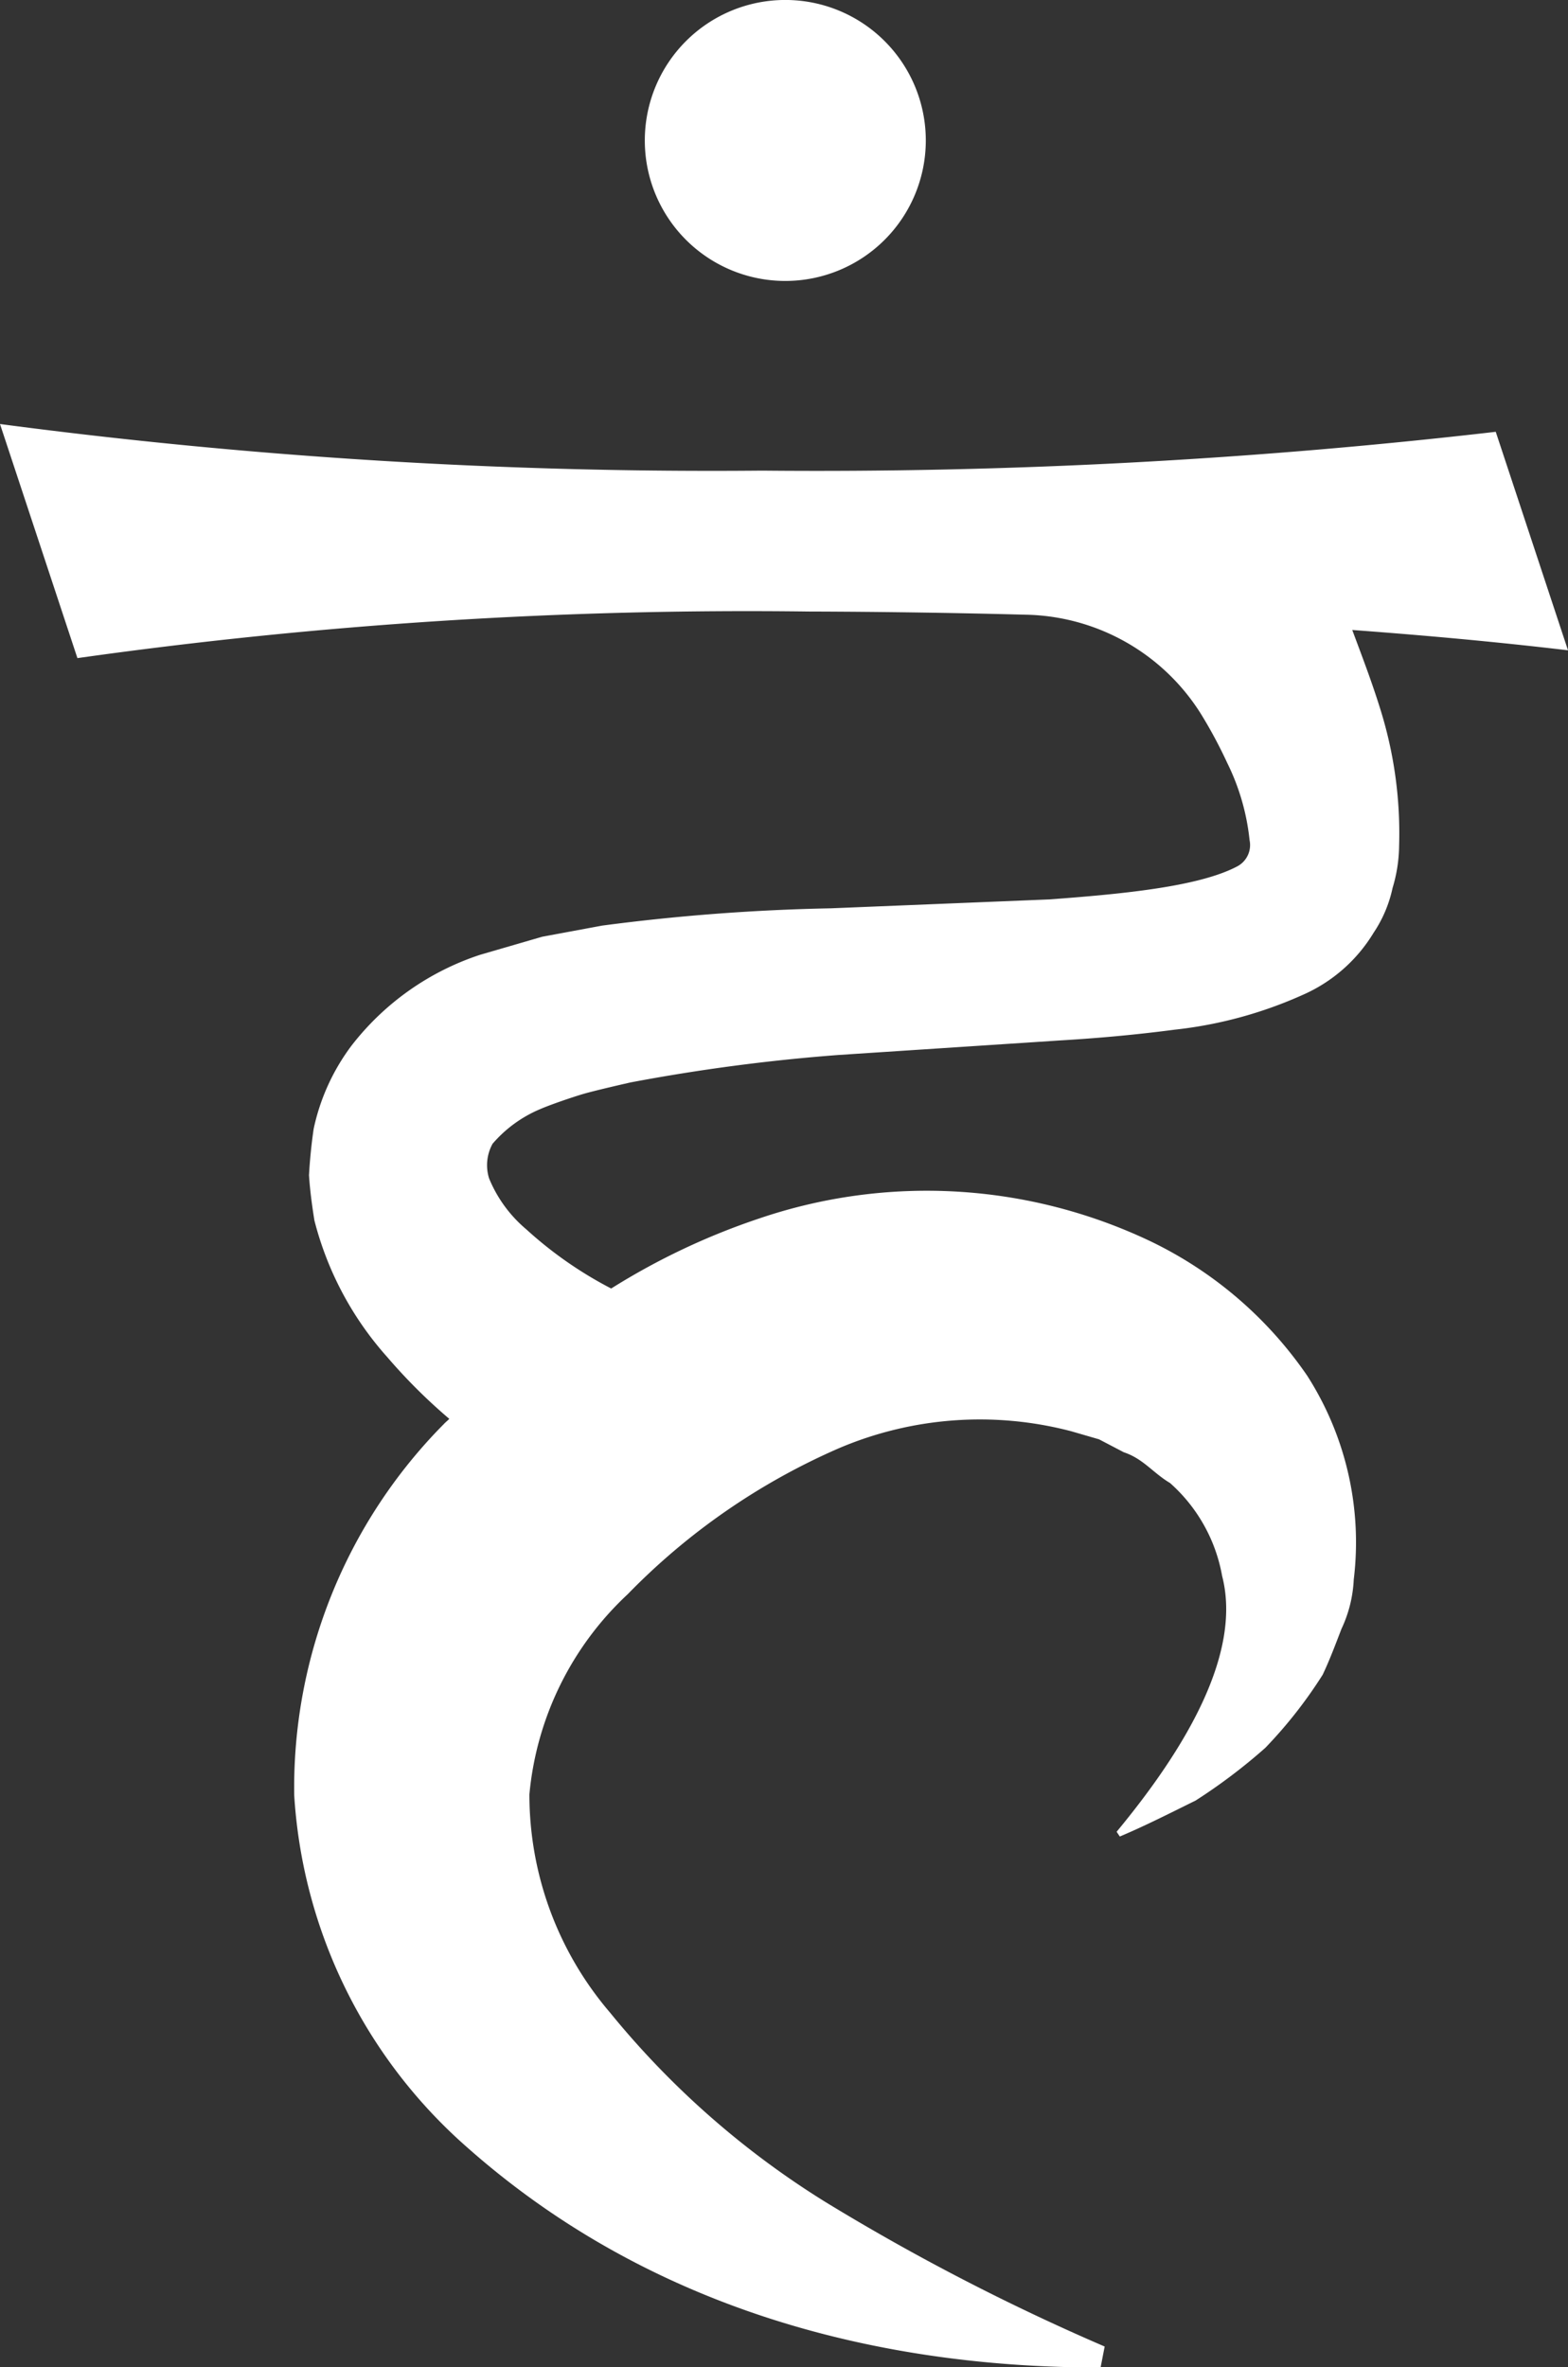 <svg height="74.274" viewBox="0 0 49.196 74.274" width="49.196" xmlns="http://www.w3.org/2000/svg"><rect x="0" y="0" width="49.196" height="74.274" fill="#333333" stroke="none"/><g fill="#fff" transform="translate(-440.787 -554.247)"><path d="m461.018 558.654a4.408 4.408 0 1 1 4.408 4.408 4.407 4.407 0 0 1 -4.408-4.408z"/><path d="m483.214 574.013c2.241.166 4.494.368 6.769.638l-2.267-6.856a185.256 185.256 0 0 1 -23.022 1.218 170.223 170.223 0 0 1 -23.907-1.462l2.429 7.345a150.506 150.506 0 0 1 22.941-1.462q3.4.01 6.826.1a6.633 6.633 0 0 1 5.484 3.114 14.682 14.682 0 0 1 .825 1.538 7.123 7.123 0 0 1 .7 2.419.757.757 0 0 1 -.39.827c-1.234.652-3.725.873-5.876 1.034l-6.871.28a64.088 64.088 0 0 0 -7.178.543l-1.879.349-1.953.568a8.427 8.427 0 0 0 -4.038 2.86 6.653 6.653 0 0 0 -1.179 2.6c-.07.478-.119.967-.146 1.453.03.472.094.947.169 1.418a10.215 10.215 0 0 0 2.284 4.287 17.4 17.4 0 0 0 1.949 1.941c-.053.055-.113.1-.166.157a16.218 16.218 0 0 0 -4.7 11.654 16.01 16.01 0 0 0 5.4 11.023c5.833 5.181 13.076 6.939 19.9 6.93l.128-.658a69.842 69.842 0 0 1 -8.752-4.529 27.168 27.168 0 0 1 -6.771-5.953 10.519 10.519 0 0 1 -2.526-6.842 9.816 9.816 0 0 1 3.086-6.282 20.86 20.86 0 0 1 6.612-4.573 11.284 11.284 0 0 1 7.3-.539l.875.254.776.406c.608.2.921.651 1.45.964a5.089 5.089 0 0 1 1.635 2.916c.628 2.433-1.15 5.419-3.31 8.027l.1.149c.788-.332 1.568-.729 2.379-1.129a17.629 17.629 0 0 0 2.186-1.653 14.335 14.335 0 0 0 1.8-2.294c.216-.455.4-.945.589-1.437a4.066 4.066 0 0 0 .386-1.549 9.688 9.688 0 0 0 -1.463-6.4 12.553 12.553 0 0 0 -4.908-4.211 16.328 16.328 0 0 0 -12.276-.721 21.63 21.63 0 0 0 -4.651 2.2 12.434 12.434 0 0 1 -2.665-1.858 4.141 4.141 0 0 1 -1.167-1.6 1.393 1.393 0 0 1 .11-1.083 4.019 4.019 0 0 1 1.486-1.084c.325-.142 1-.372 1.338-.473.369-.111 1.5-.367 1.5-.367a59.039 59.039 0 0 1 6.552-.864l6.919-.454c1.176-.069 2.375-.176 3.607-.338a13.291 13.291 0 0 0 4.022-1.094 4.89 4.89 0 0 0 2.22-1.949 4.018 4.018 0 0 0 .593-1.4 4.721 4.721 0 0 0 .206-1.33 13.02 13.02 0 0 0 -.6-4.317c-.269-.864-.573-1.649-.87-2.451z"/></g></svg>